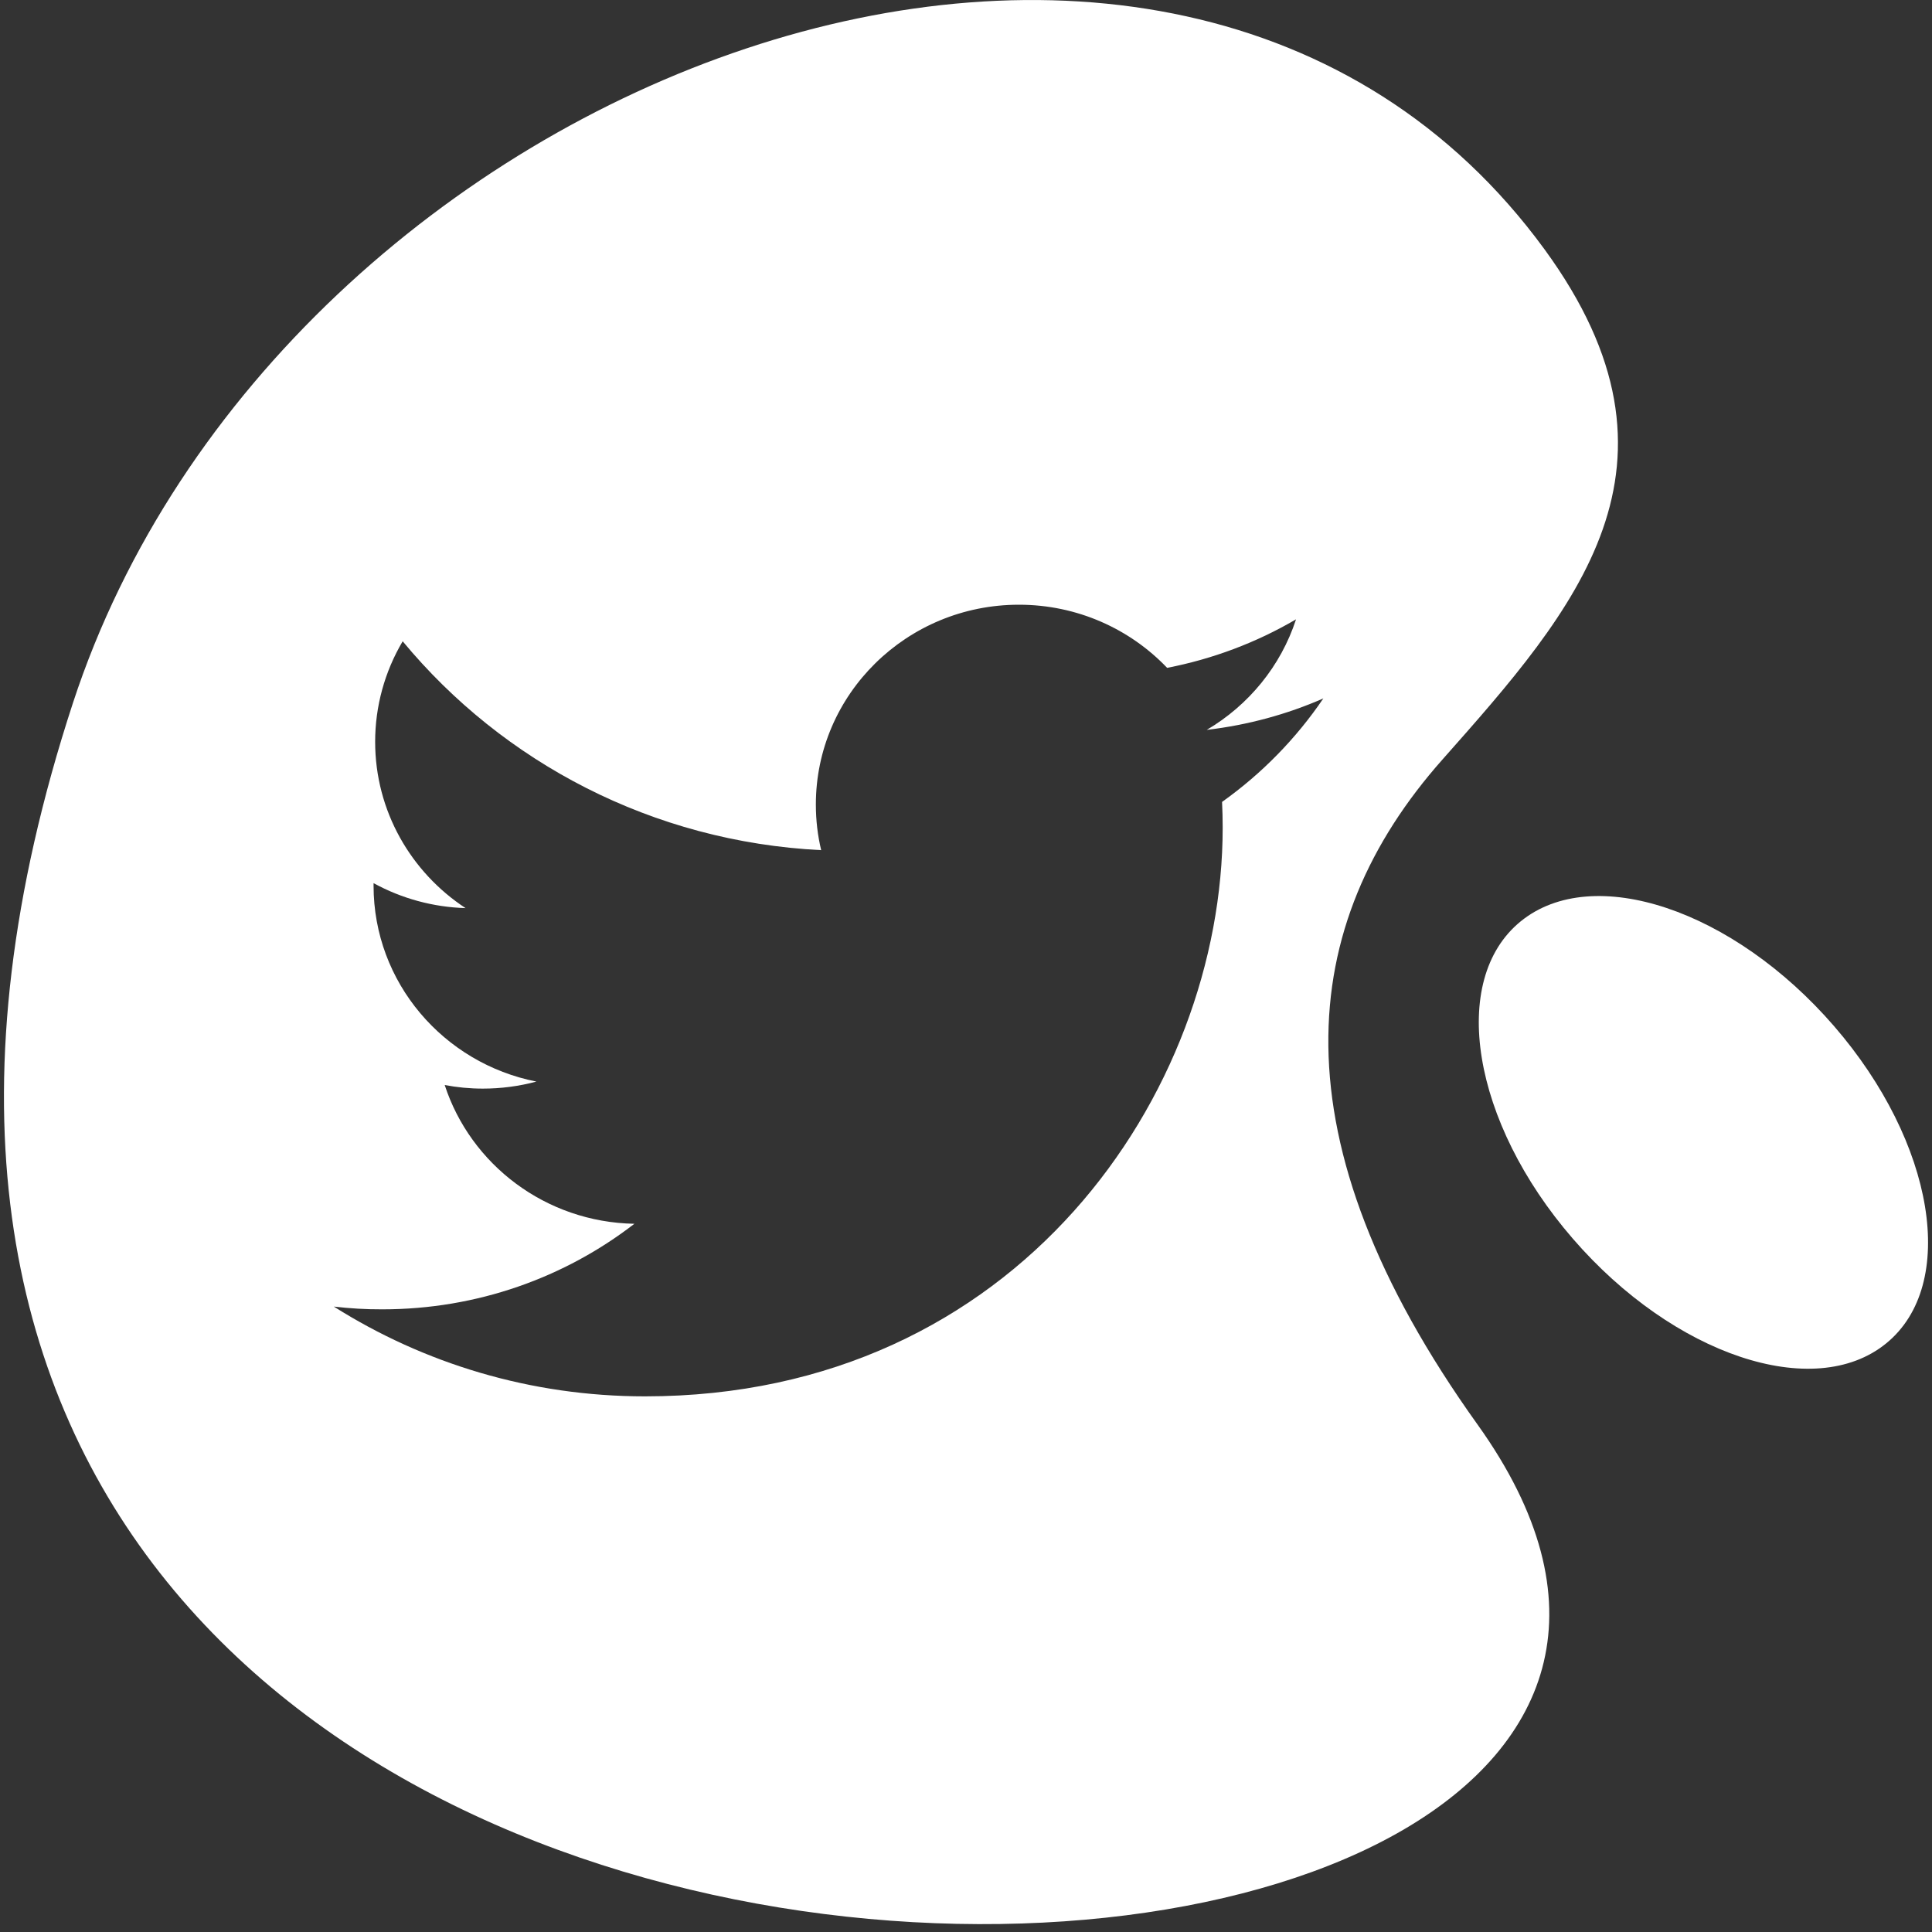 <svg width="28" height="28" viewBox="0 0 28 28" fill="none" xmlns="http://www.w3.org/2000/svg">
<rect x="0" y="0" width="28" height="28" fill="#333333" stroke="none"/>
<path fill-rule="evenodd" clip-rule="evenodd" d="M1.057 10.188C4.044 1.057 16.981 -3.783 22.384 3.613C24.677 6.753 22.835 8.83 20.904 11.009C18.79 13.393 18.442 16.495 21.414 20.646C28.841 31.02 -6.217 32.422 1.057 10.188ZM17.72 11.996C17.72 15.824 14.76 20.237 9.348 20.237C7.686 20.237 6.14 19.758 4.838 18.936C5.071 18.963 5.305 18.977 5.539 18.976C6.918 18.976 8.187 18.514 9.194 17.736C7.906 17.713 6.82 16.876 6.445 15.725C6.624 15.759 6.809 15.777 6.998 15.777C7.26 15.777 7.521 15.743 7.774 15.675C6.428 15.41 5.414 14.239 5.414 12.836C5.414 12.823 5.414 12.811 5.414 12.799C5.822 13.023 6.279 13.147 6.747 13.161C5.957 12.642 5.437 11.755 5.437 10.75C5.437 10.239 5.574 9.736 5.836 9.294C7.287 11.047 9.455 12.2 11.901 12.321C11.85 12.108 11.824 11.887 11.824 11.66C11.824 10.061 13.142 8.764 14.767 8.764C15.613 8.764 16.378 9.116 16.915 9.679C17.574 9.551 18.206 9.314 18.783 8.976C18.563 9.652 18.097 10.22 17.489 10.578C18.084 10.508 18.652 10.353 19.179 10.122C18.784 10.704 18.287 11.212 17.711 11.622C17.717 11.746 17.72 11.871 17.72 11.996Z" fill="white"/>
<path d="M26.581 14.872C28.043 16.561 28.381 18.62 27.335 19.47C26.29 20.321 24.256 19.641 22.794 17.951C21.331 16.262 20.994 14.203 22.039 13.353C23.085 12.502 25.119 13.182 26.581 14.872Z" fill="white"/>
</svg>
